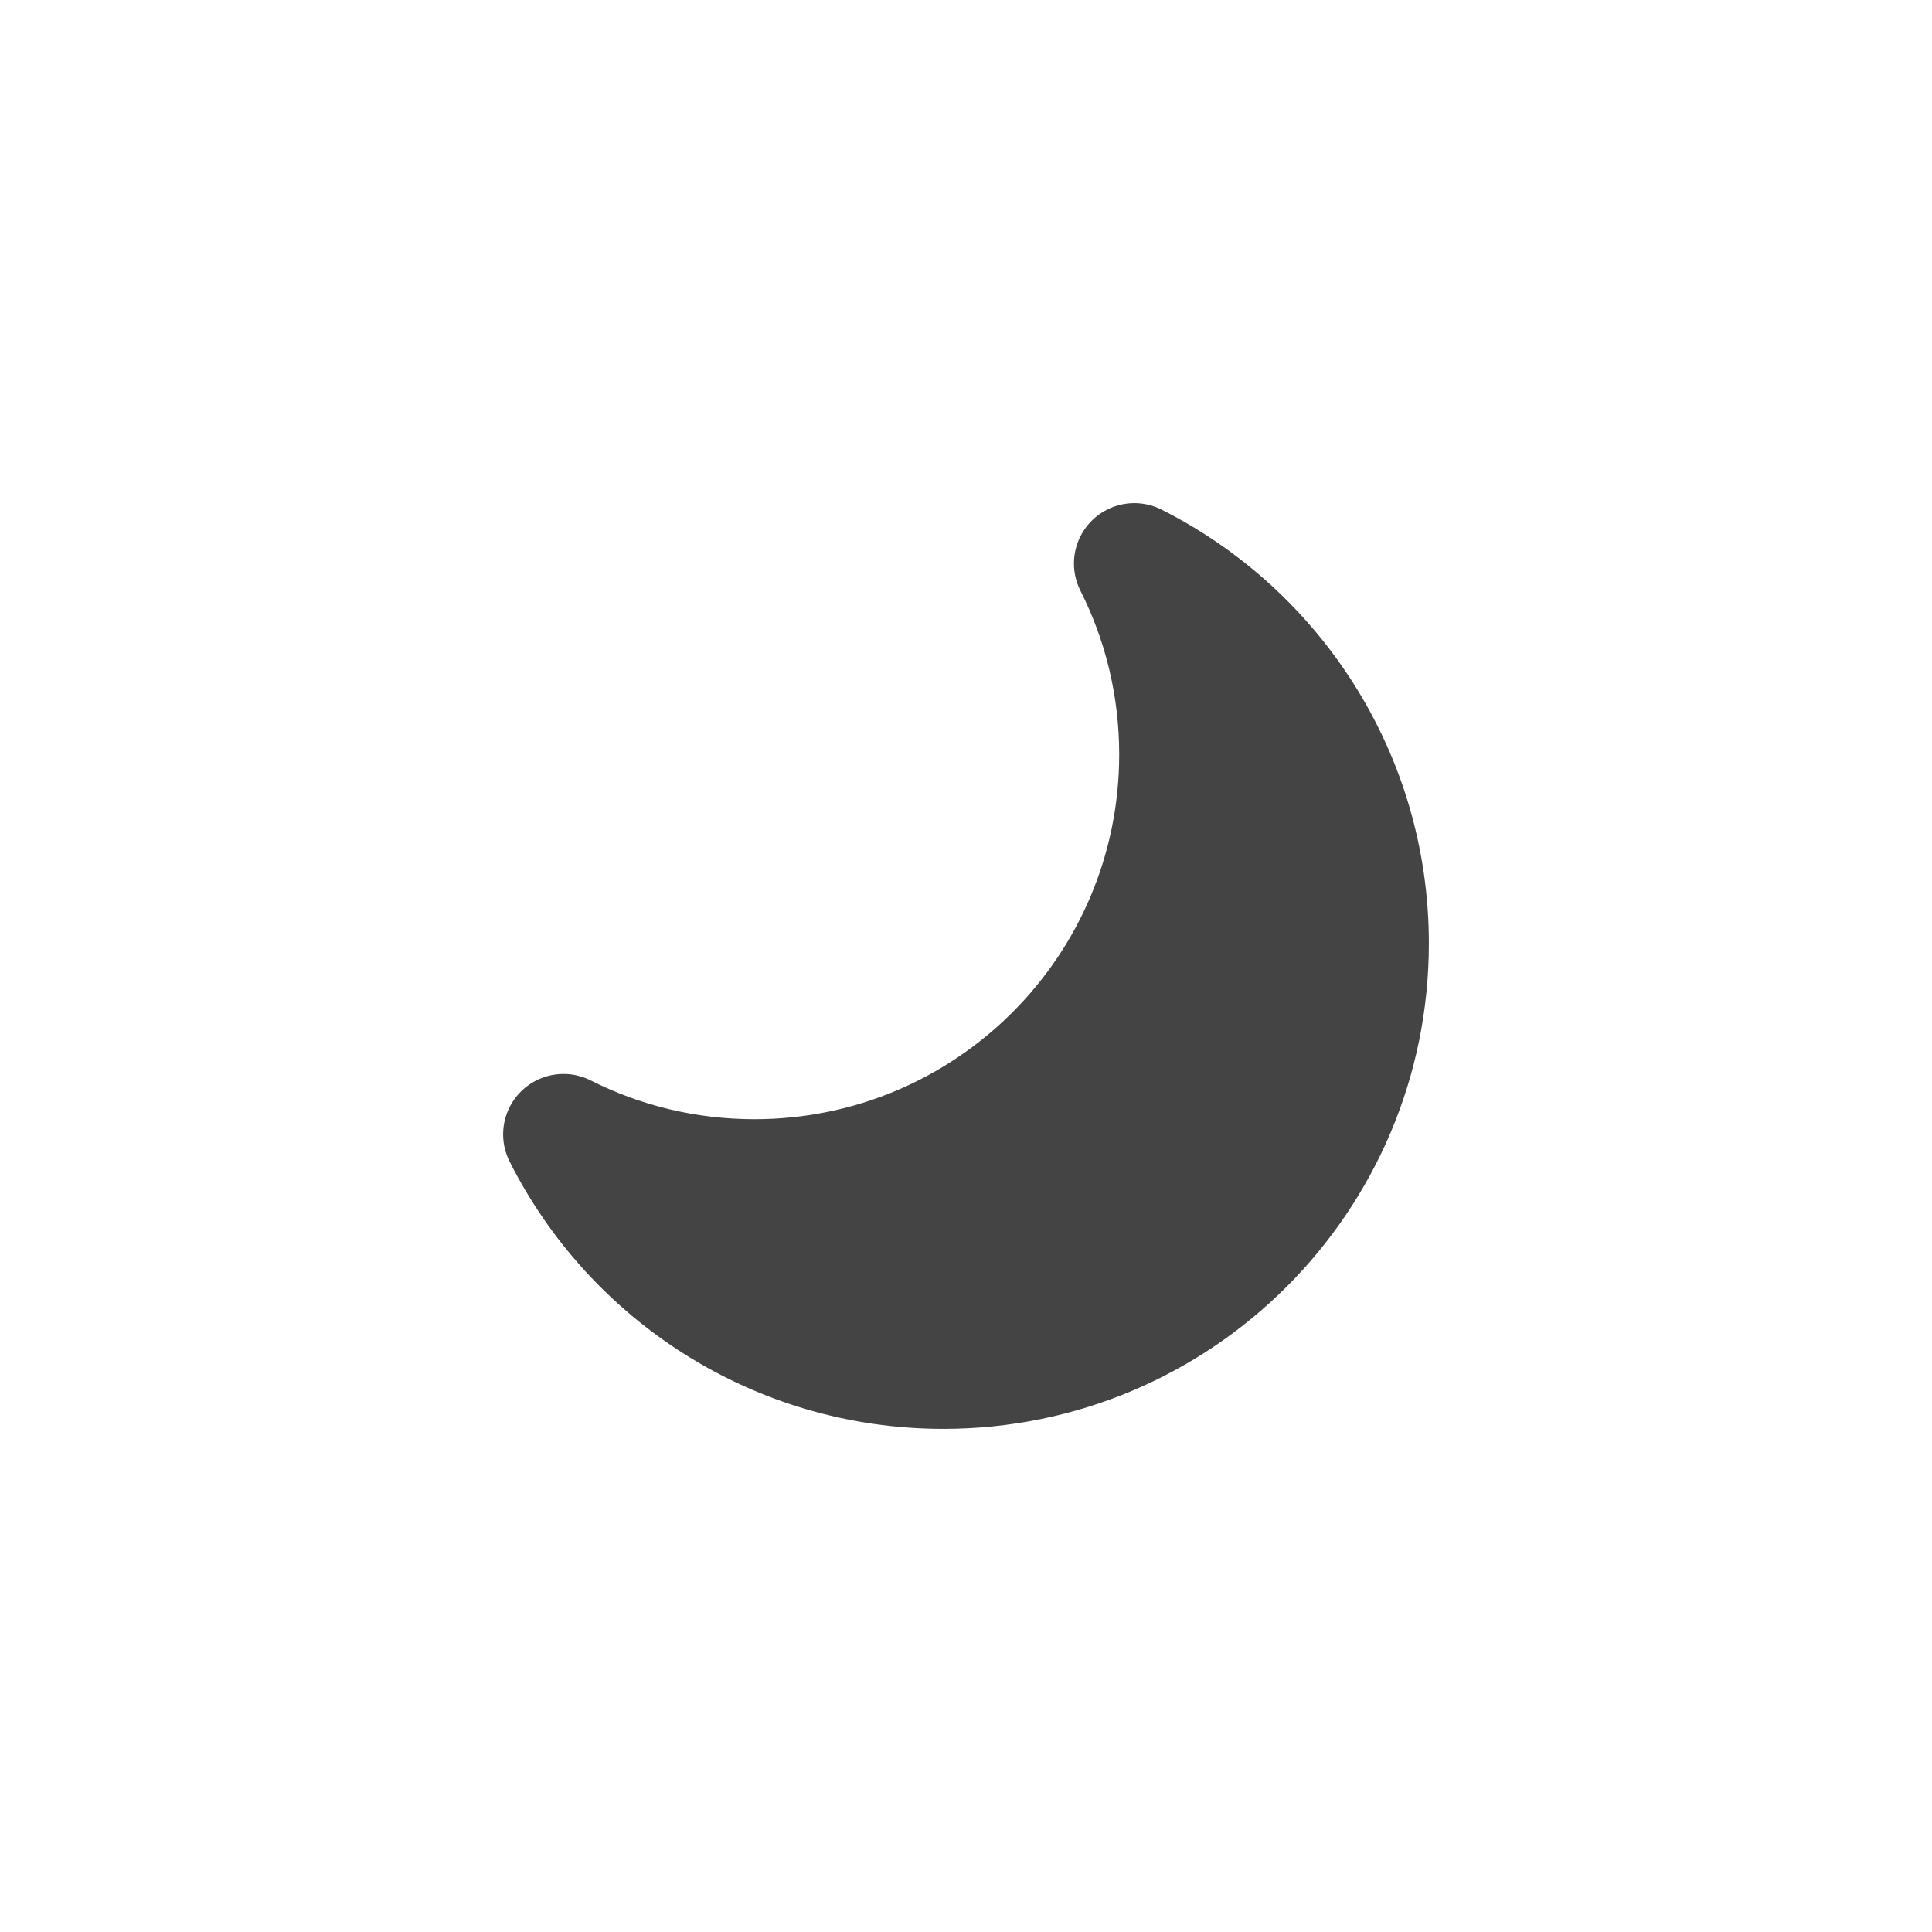 <?xml version="1.0" encoding="UTF-8"?>
<svg width="24px" height="24px" viewBox="0 0 24 24" version="1.1" xmlns="http://www.w3.org/2000/svg" xmlns:xlink="http://www.w3.org/1999/xlink">
    <!-- Generator: Sketch 45.2 (43514) - http://www.bohemiancoding.com/sketch -->
    <title>dark-mode-on</title>
    <desc>Created with Sketch.</desc>
    <defs></defs>
    <g id="Page-1" stroke="none" stroke-width="1" fill="none" fill-rule="evenodd" stroke-linecap="round" stroke-linejoin="round">
        <g id="Artboard" stroke="#444444" stroke-width="1.5" fill="#444444">
            <path d="M7,14.091 C7.869,15.817 9.656,17 11.719,17 C14.636,17 17,14.636 17,11.719 C17,9.656 15.817,7.869 14.091,7 C14.451,7.713 14.653,8.519 14.653,9.372 C14.653,12.289 12.289,14.653 9.372,14.653 C8.519,14.653 7.713,14.451 7,14.091 Z" id="Combined-Shape"></path>
        </g>
    </g>
</svg>